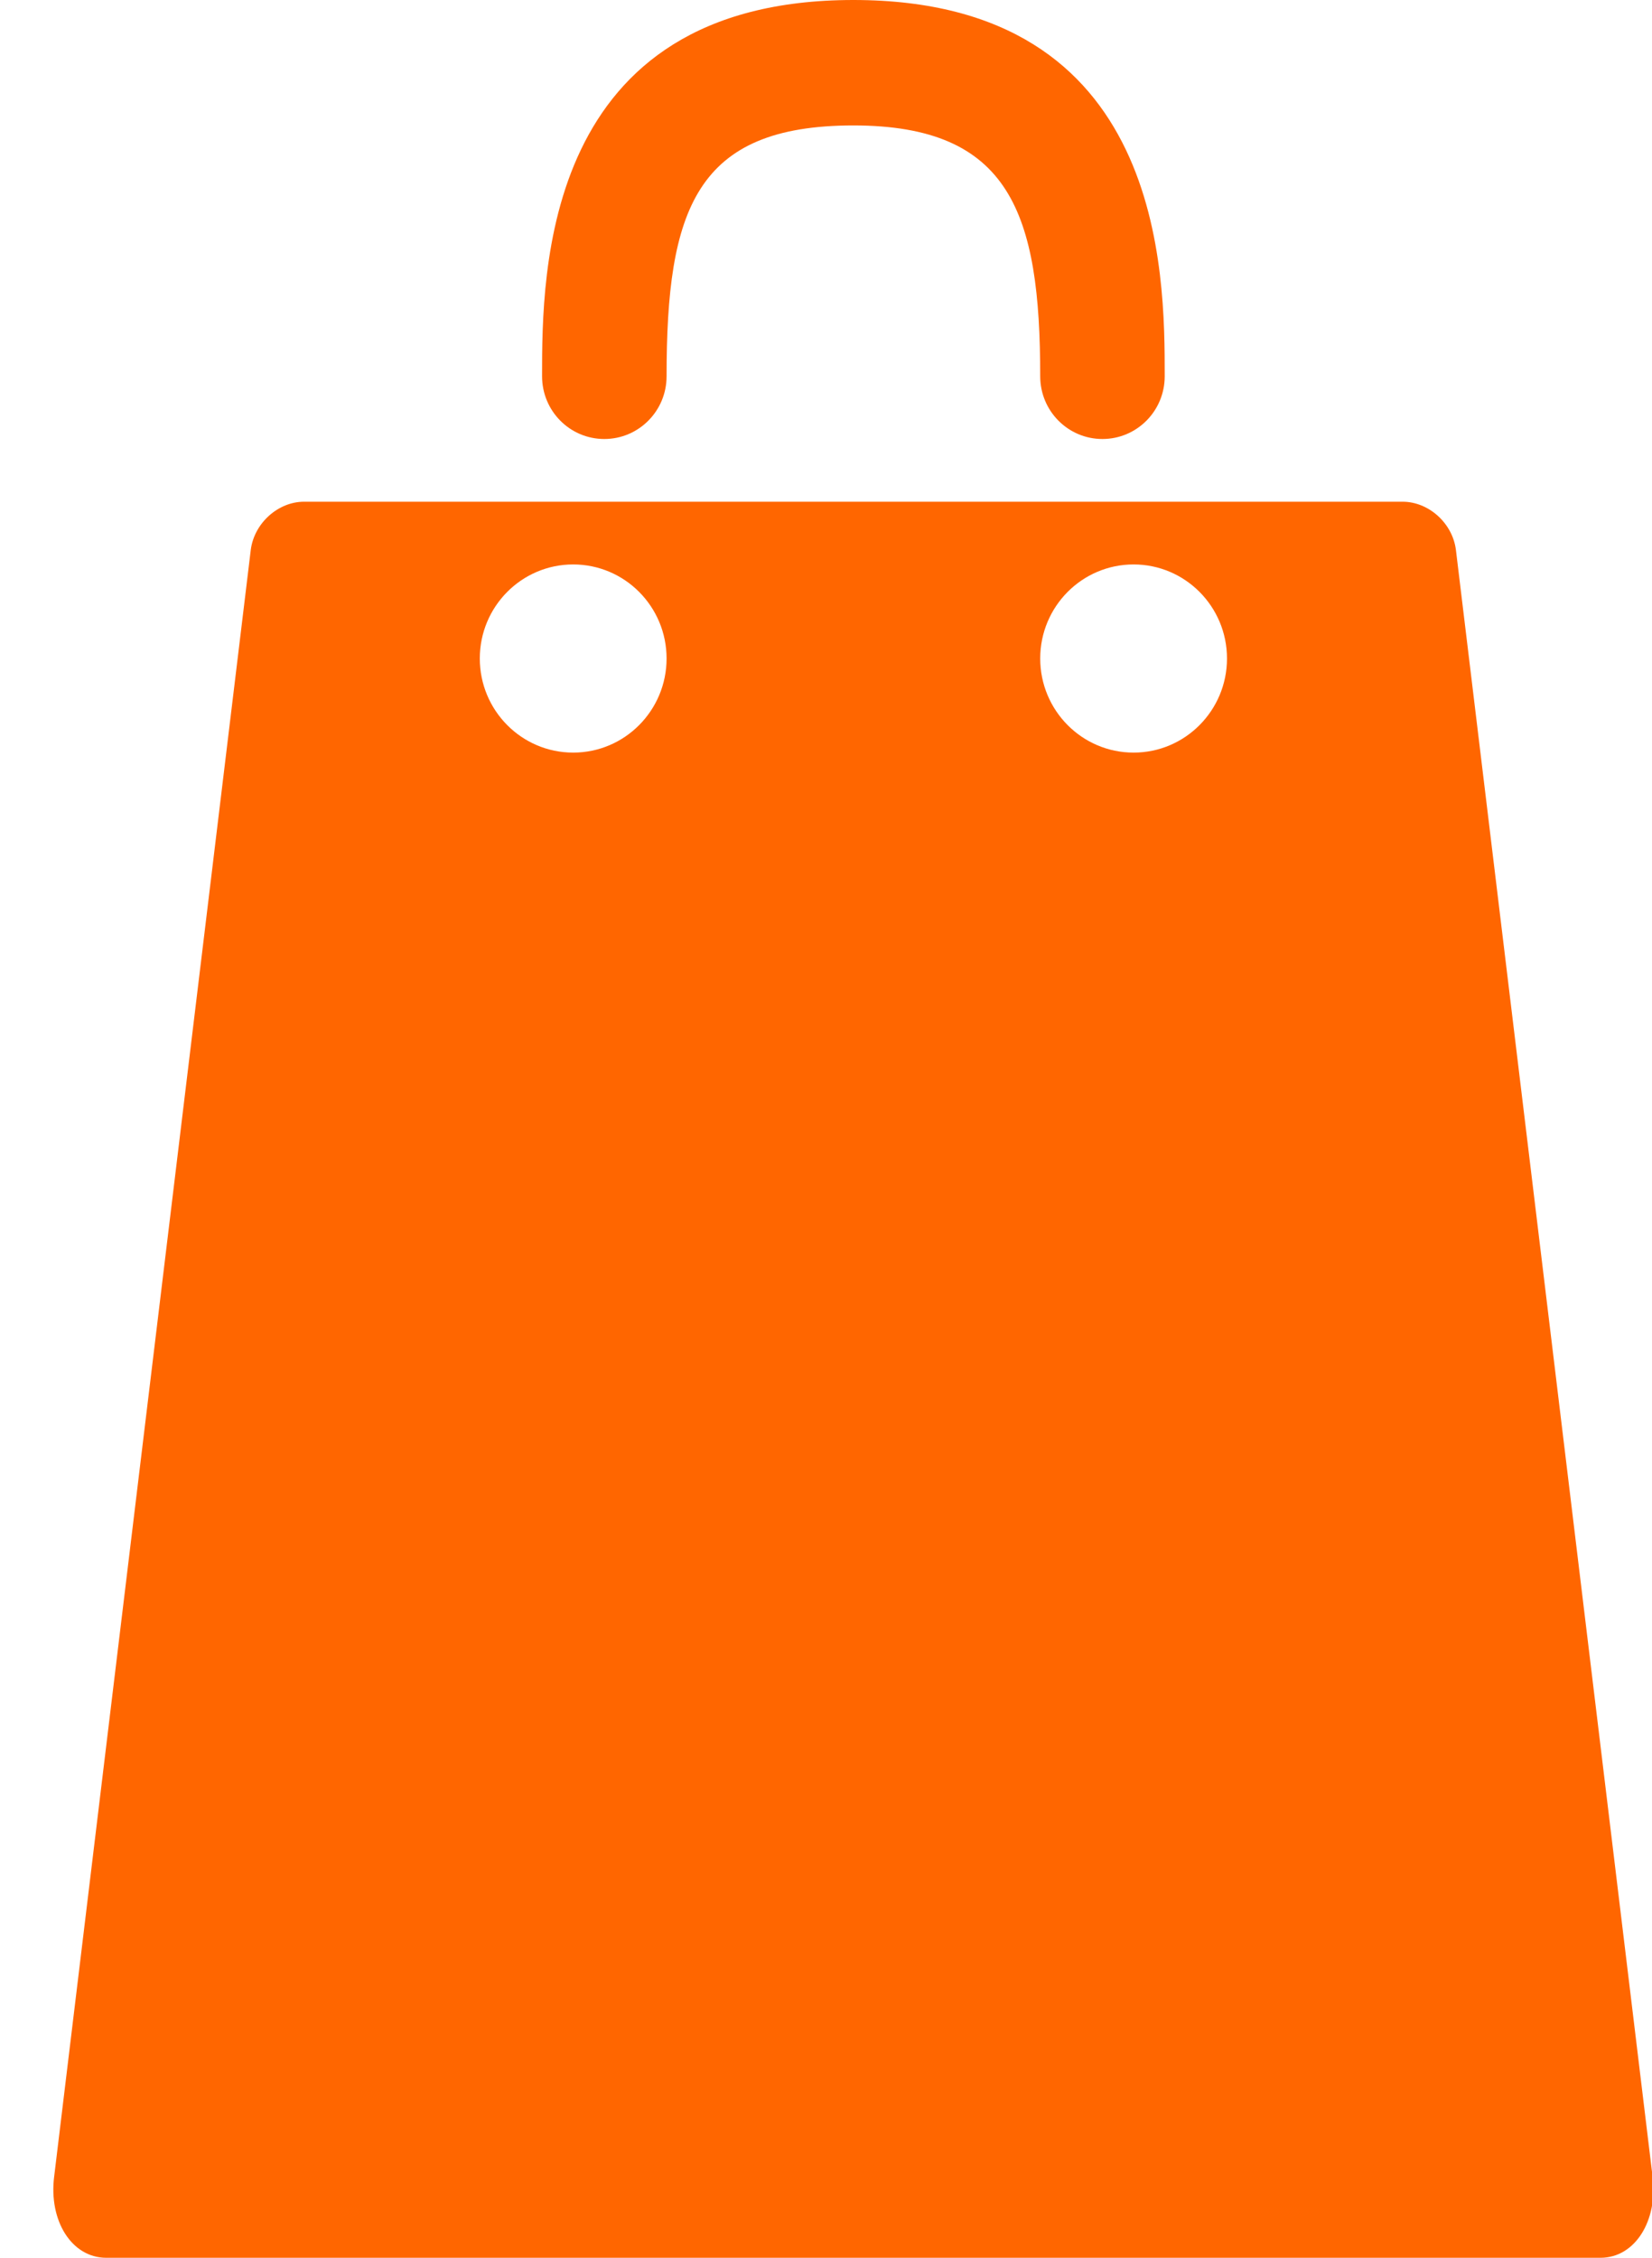 <svg xmlns="http://www.w3.org/2000/svg" width="30" height="41">
    <path fill="#F60" fill-rule="evenodd" d="M29.067 41H1.928c-.624 0-1.047-.67-.944-1.478l3.57-29.537c.062-.485.496-.874.967-.874h19.95c.473 0 .907.389.968.874l3.571 29.537c.102.808-.321 1.478-.943 1.478zM10.409 10.25c-.937 0-1.696.765-1.696 1.708s.759 1.709 1.696 1.709c.936 0 1.696-.766 1.696-1.709 0-.943-.76-1.708-1.696-1.708zm10.177 0c-.937 0-1.696.765-1.696 1.708s.759 1.709 1.696 1.709c.936 0 1.696-.766 1.696-1.709 0-.943-.76-1.708-1.696-1.708zm-.566-2.278c-.625 0-1.13-.509-1.13-1.139 0-2.954-.541-4.555-3.393-4.555-2.867 0-3.392 1.533-3.392 4.555 0 .63-.506 1.139-1.131 1.139s-1.13-.509-1.13-1.139c0-1.868 0-6.833 5.653-6.833 5.654 0 5.654 4.965 5.654 6.833 0 .63-.506 1.139-1.131 1.139z"/>
</svg>
